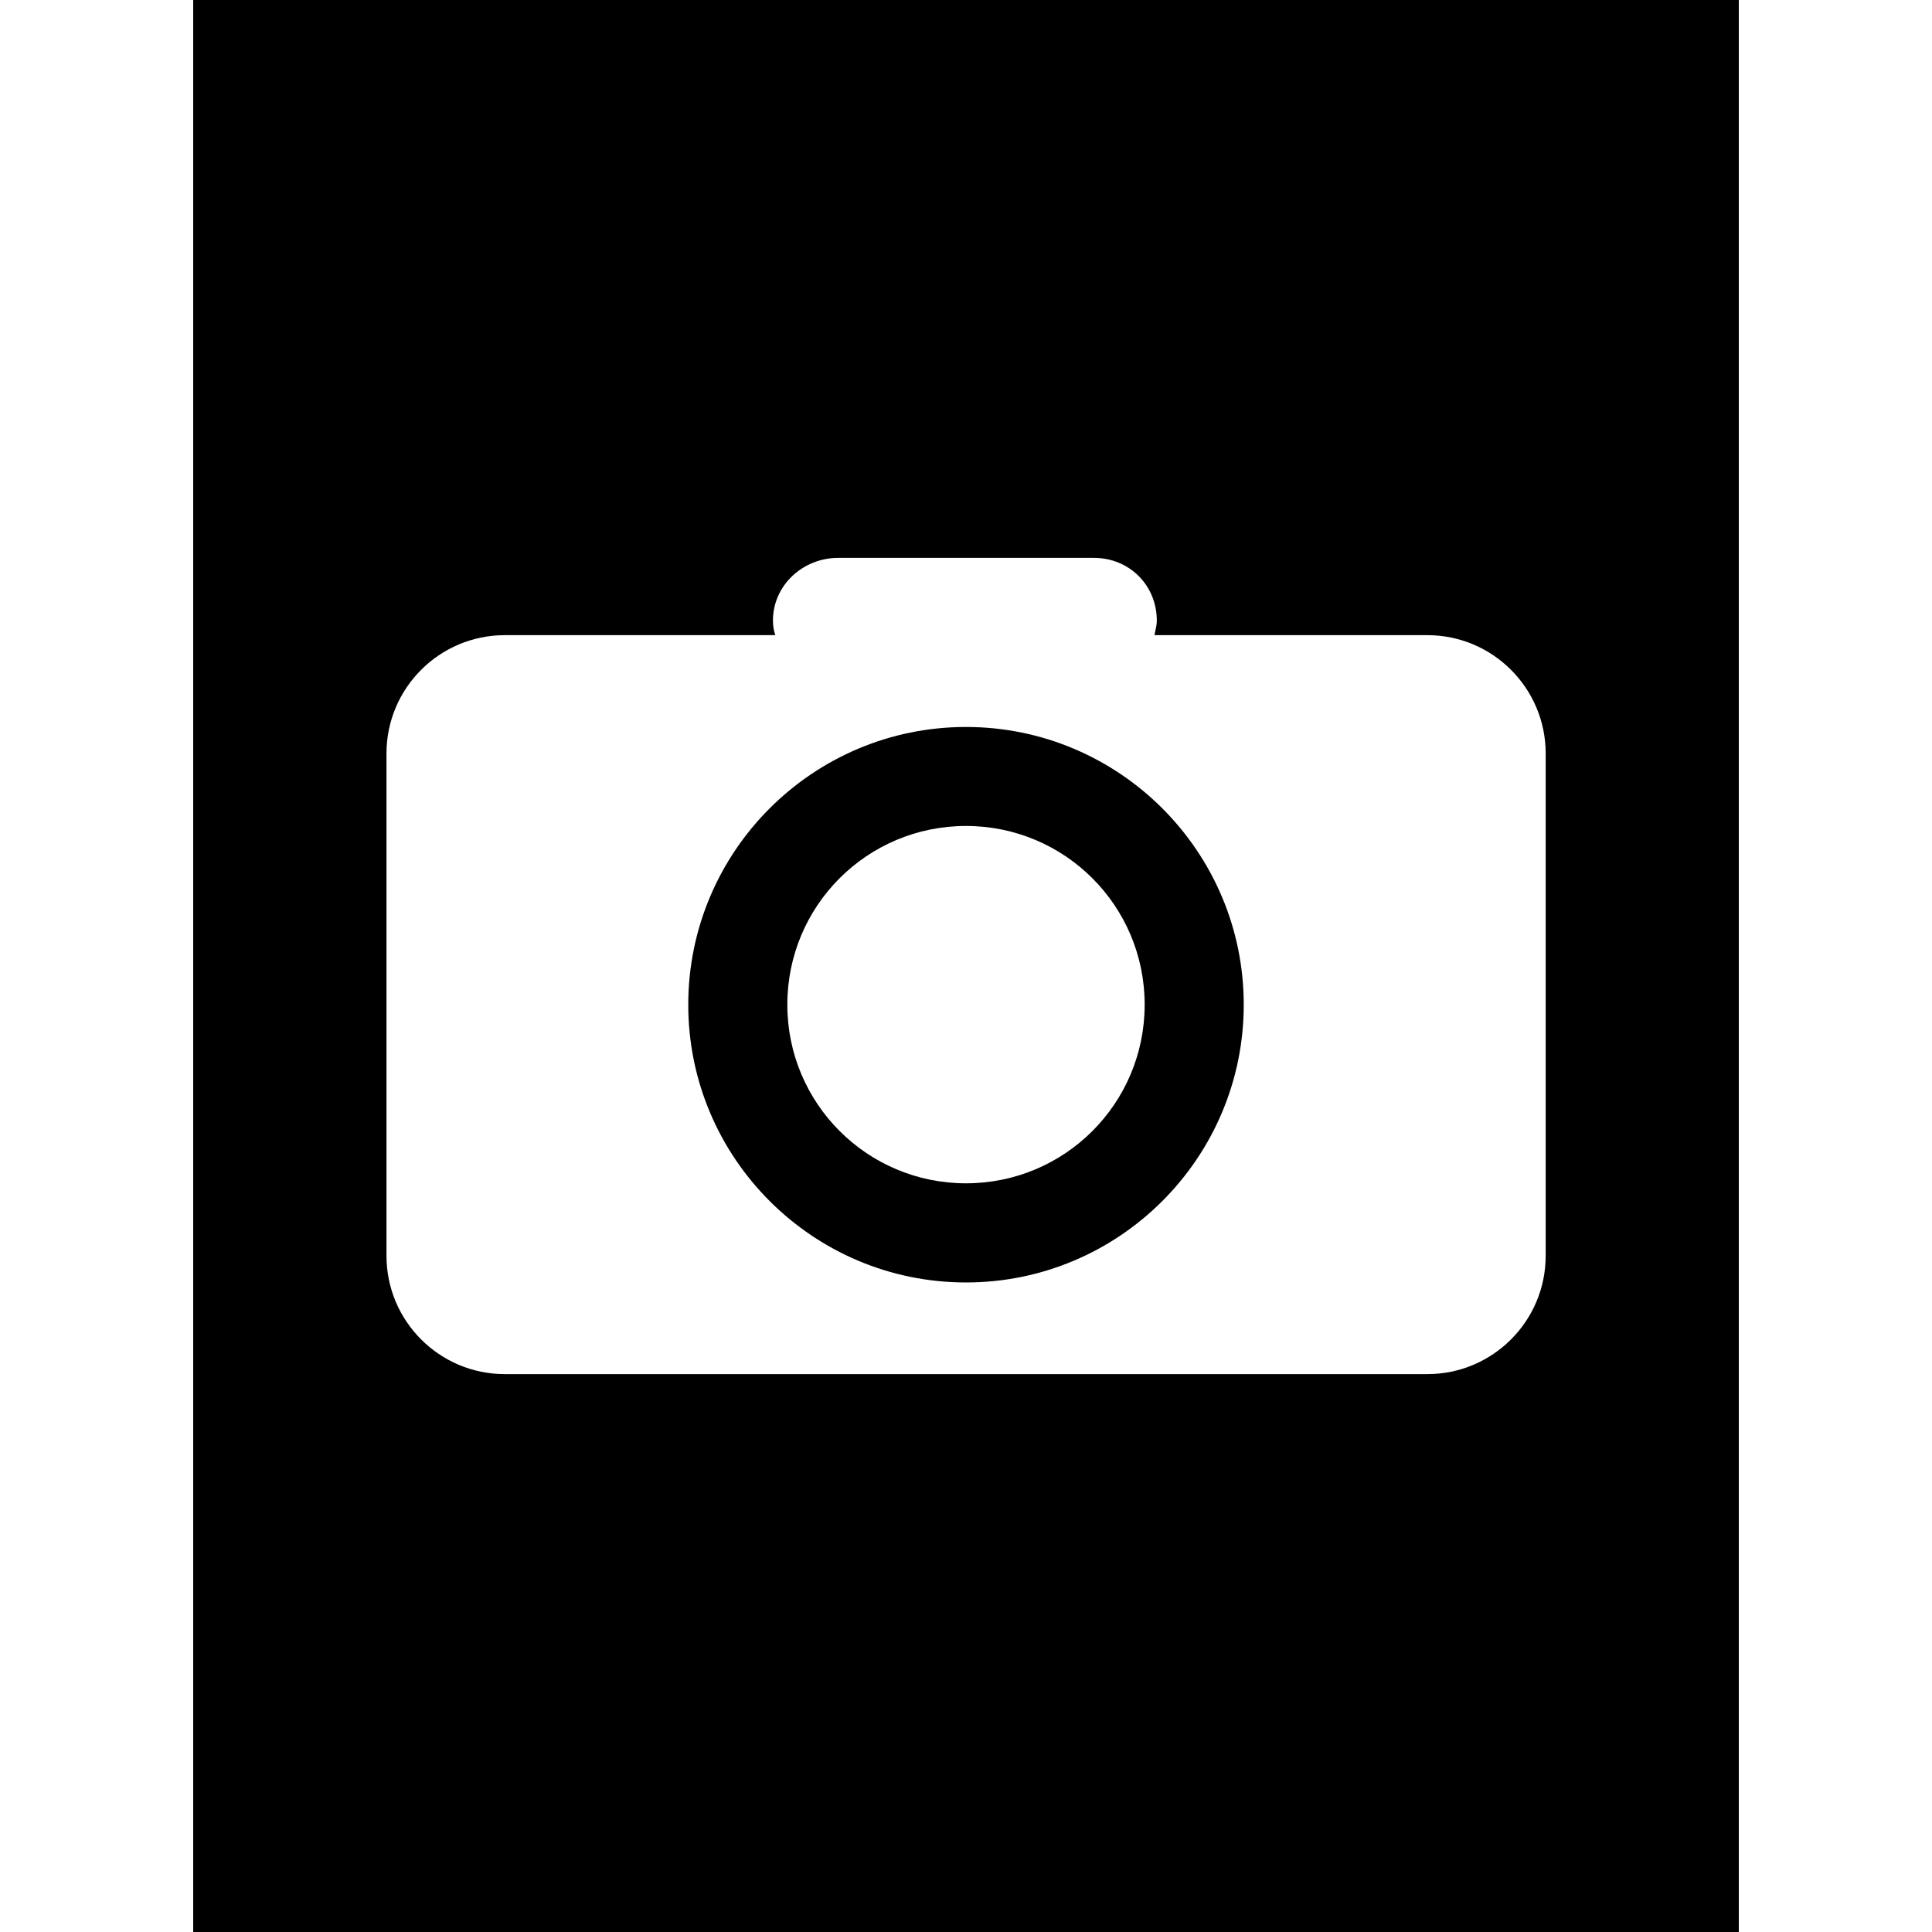<?xml version="1.0" encoding="UTF-8" standalone="no"?>
<!-- Created with Inkscape (http://www.inkscape.org/) -->
<!-- icons-mk created by Matthias Kuhnel (2019), reuseIT, https://reuseproject.org -->

<svg
   xmlns:dc="http://purl.org/dc/elements/1.1/"
   xmlns:cc="http://creativecommons.org/ns#"
   xmlns:rdf="http://www.w3.org/1999/02/22-rdf-syntax-ns#"
   xmlns:svg="http://www.w3.org/2000/svg"
   xmlns="http://www.w3.org/2000/svg"
   version="1.1"
   width="25"
   height="25"
   id="svg">
  <defs
     id="defs" />
  <g
     transform="translate(0,-1027.362)"
     id="icons-mk">
    <path
       d="m 2.5,1027.362 0,25 20,0 0,-25 -20,0 z m 8.344,7.219 3.312,0 c 0.458,0 0.813,0.355 0.813,0.812 0,0.068 -0.02,0.124 -0.03,0.188 l 3.531,0 c 0.845,0 1.531,0.686 1.531,1.531 l 0,6.5 c 0,0.845 -0.686,1.531 -1.531,1.531 l -11.938,0 c -0.845,0 -1.531,-0.686 -1.531,-1.531 l 0,-6.5 c 0,-0.845 0.686,-1.531 1.531,-1.531 l 3.5,0 c -0.02,-0.063 -0.03,-0.119 -0.03,-0.188 0,-0.458 0.387,-0.812 0.844,-0.812 z m 1.656,2.188 c -1.983,0 -3.594,1.611 -3.594,3.594 0,1.983 1.611,3.594 3.594,3.594 1.983,0 3.594,-1.611 3.594,-3.594 0,-1.983 -1.611,-3.594 -3.594,-3.594 z m 0,1.281 c 1.279,0 2.312,1.034 2.312,2.312 0,1.279 -1.033,2.312 -2.312,2.312 -1.279,0 -2.312,-1.034 -2.312,-2.312 0,-1.279 1.033,-2.312 2.312,-2.312 z"
       id="document-image"
       style="fill:#000000;fill-opacity:1;stroke:none" />
  </g>
</svg>
